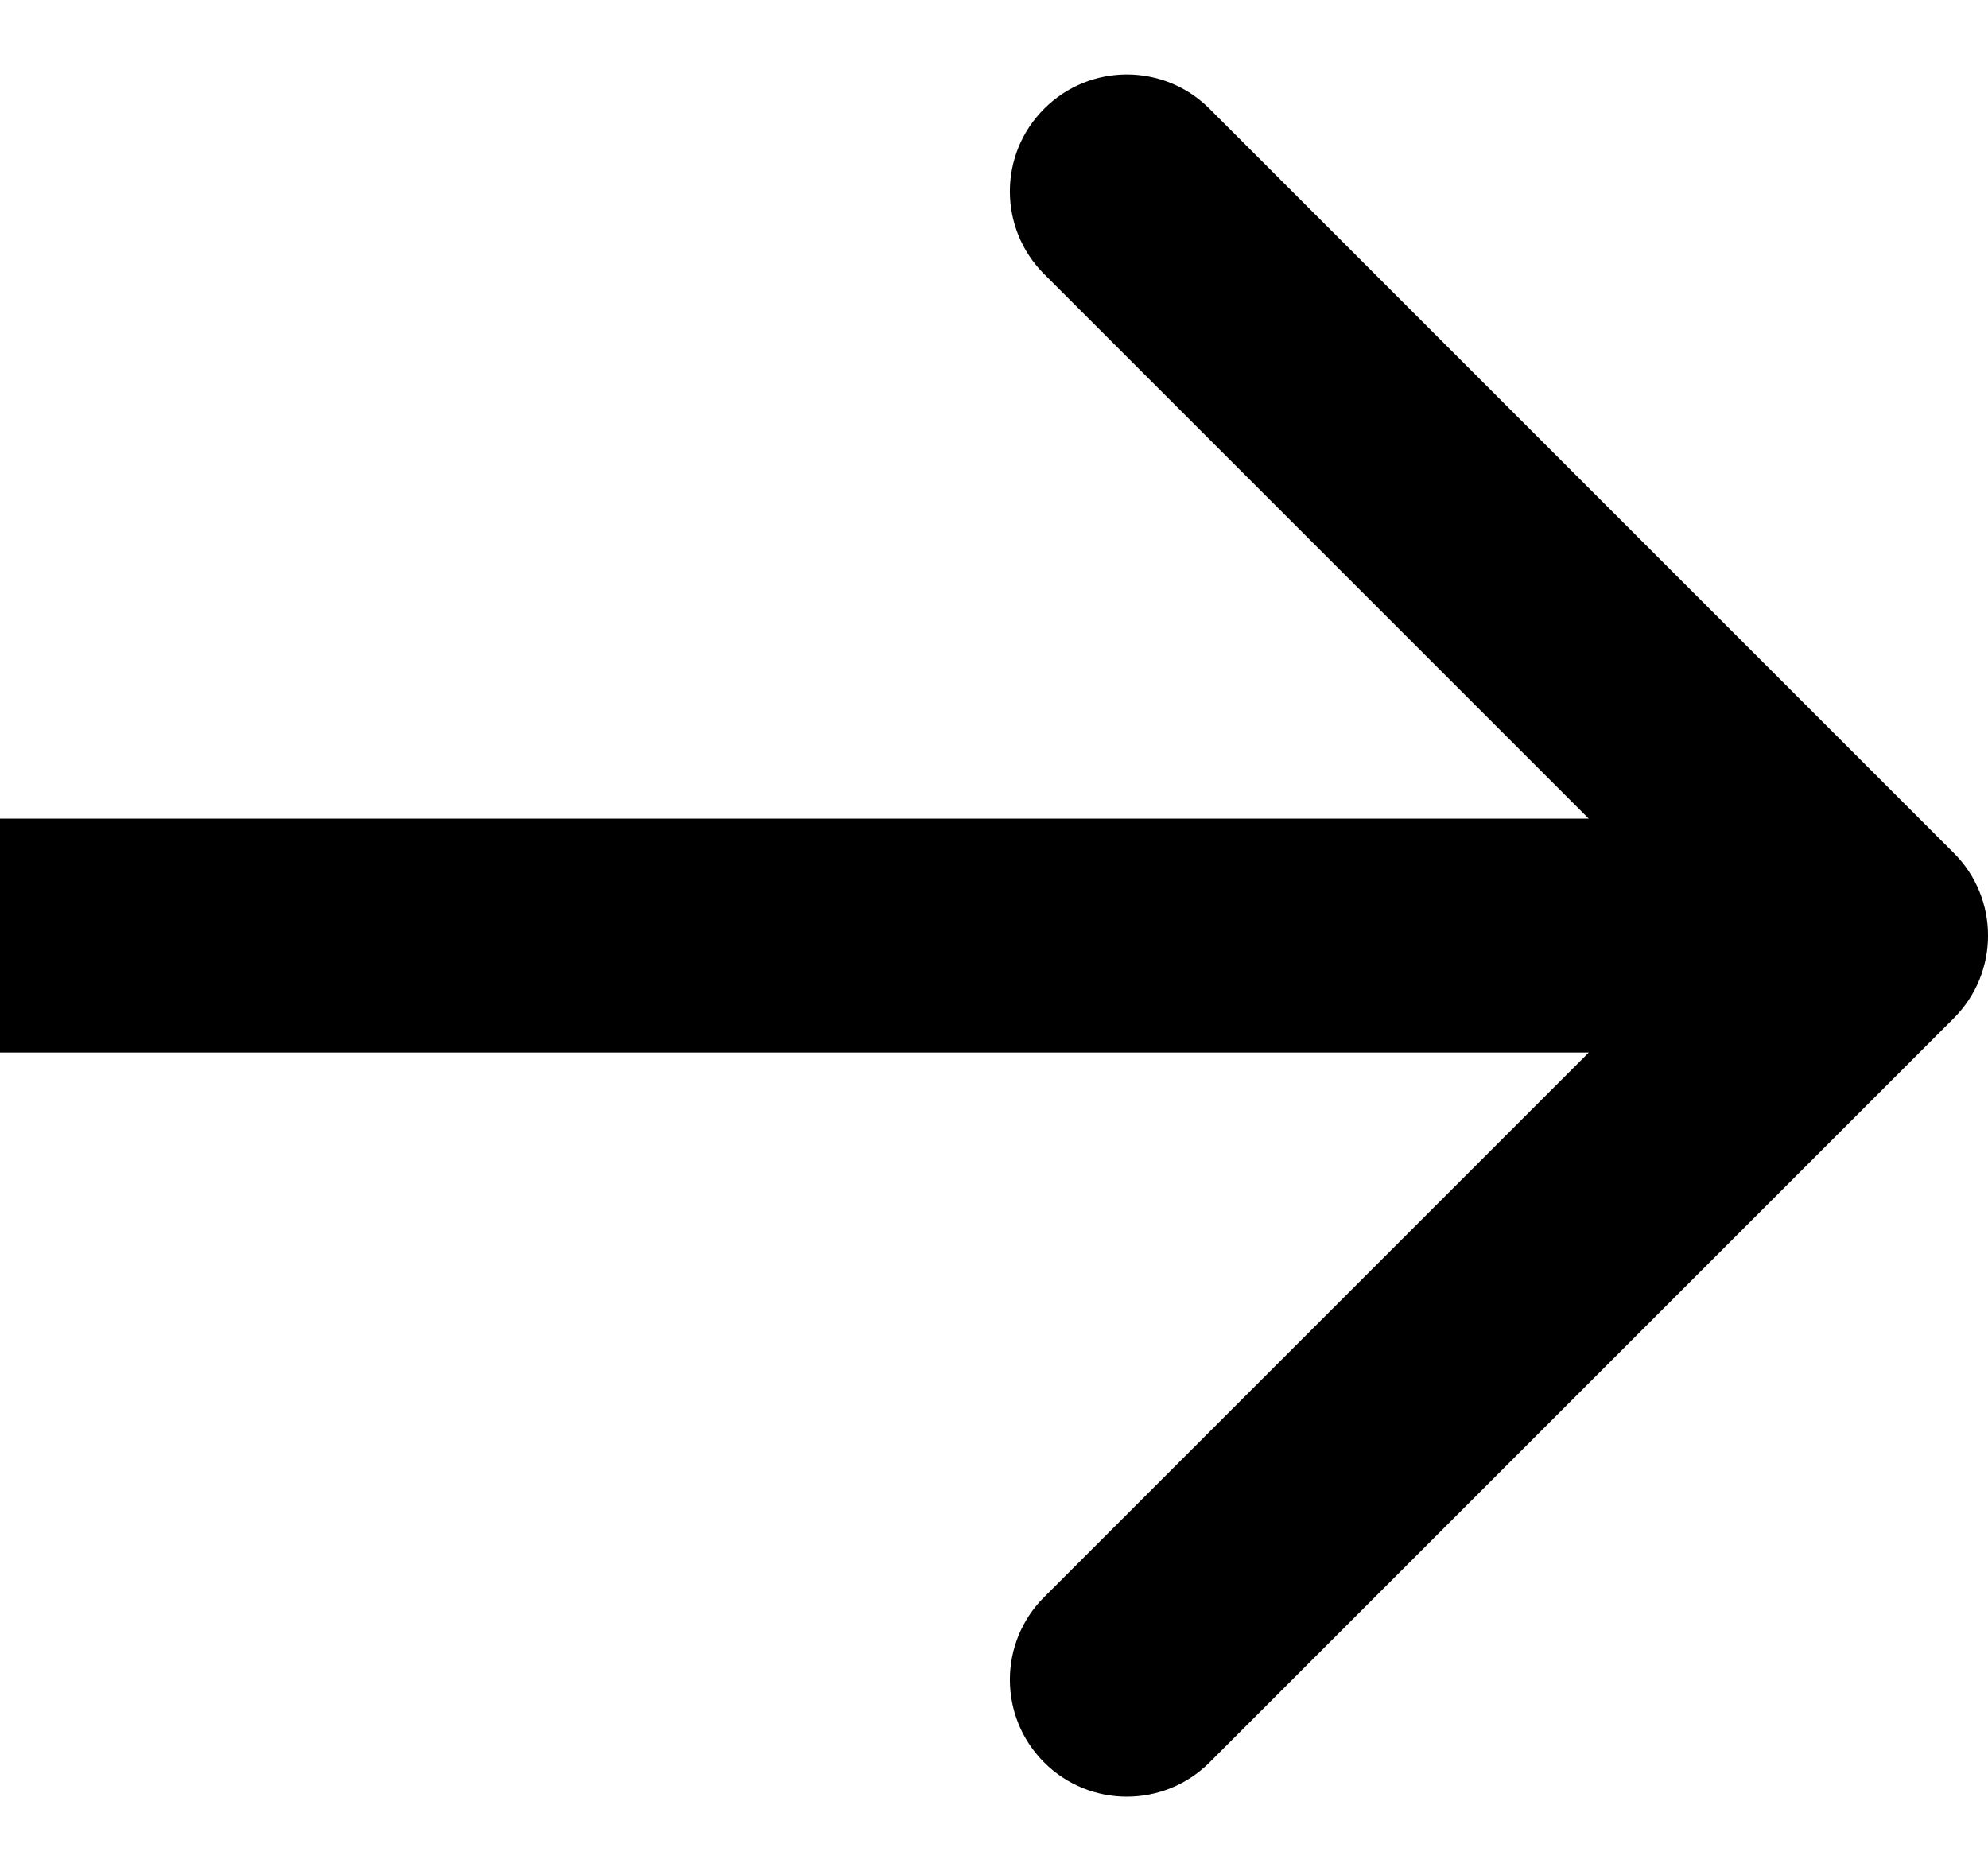 <svg width="17" height="16" viewBox="0 0 17 16" fill="none" xmlns="http://www.w3.org/2000/svg">
<g clip-path="url(#clip0_924_2)">
<path d="M16.707 8.708C17.098 8.317 17.098 7.684 16.707 7.294L10.343 0.93C9.953 0.539 9.319 0.539 8.929 0.93C8.538 1.32 8.538 1.953 8.929 2.344L14.586 8.001L8.929 13.658C8.538 14.048 8.538 14.681 8.929 15.072C9.319 15.462 9.953 15.462 10.343 15.072L16.707 8.708ZM0 9.001H16V7.001H0V9.001Z" fill="black"/>
</g>
<defs>
<clipPath id="clip0_924_2">
<rect width="17" height="16" fill="white"/>
</clipPath>
</defs>
</svg>
